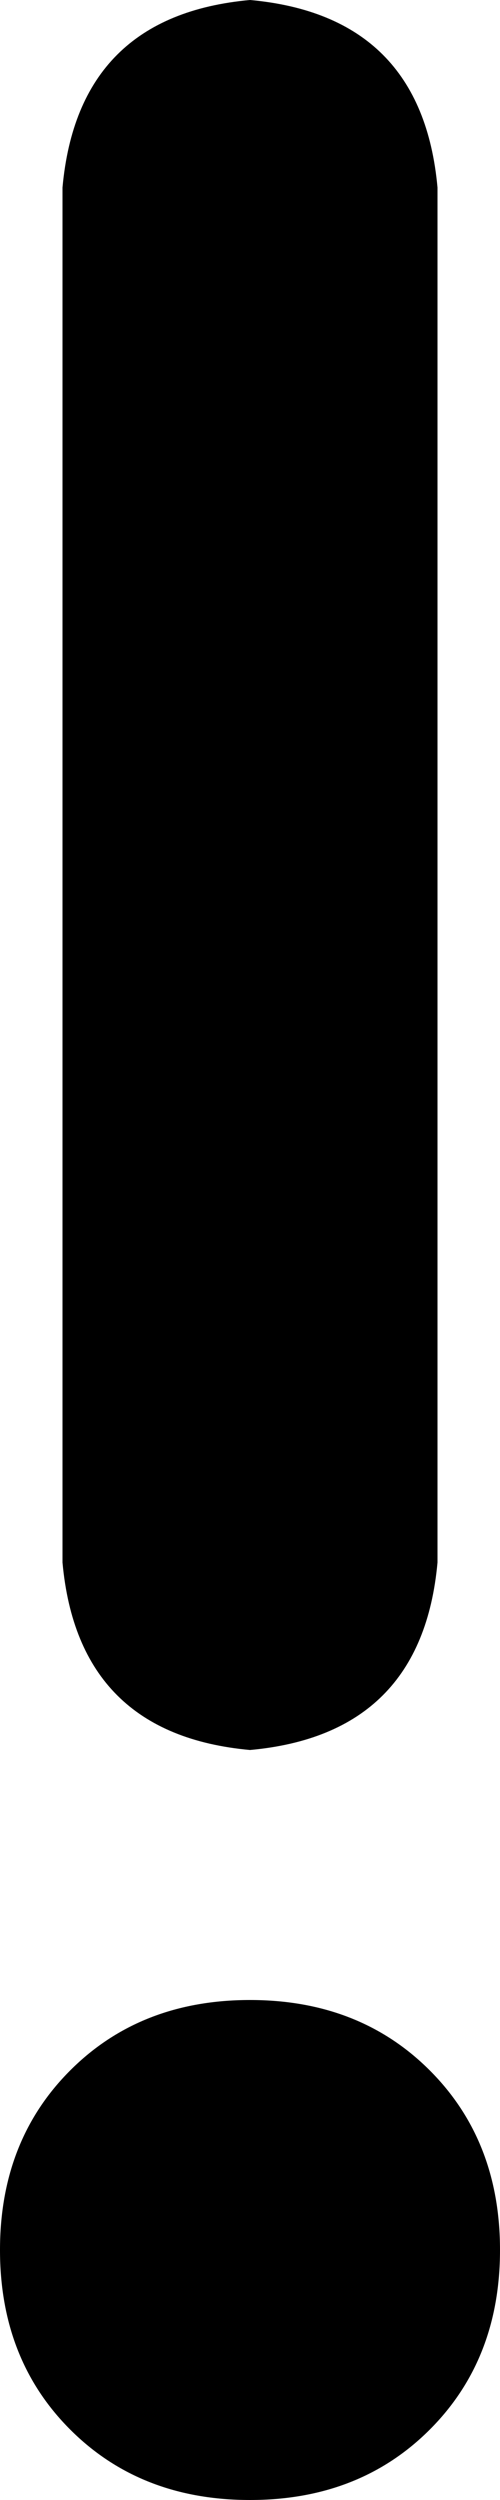 <svg xmlns="http://www.w3.org/2000/svg" viewBox="0 0 64 320">
    <path d="M 56 24 Q 54 2 32 0 Q 10 2 8 24 L 8 200 Q 10 222 32 224 Q 54 222 56 200 L 56 24 L 56 24 Z M 32 320 Q 46 320 55 311 L 55 311 Q 64 302 64 288 Q 64 274 55 265 Q 46 256 32 256 Q 18 256 9 265 Q 0 274 0 288 Q 0 302 9 311 Q 18 320 32 320 L 32 320 Z"/>
</svg>
